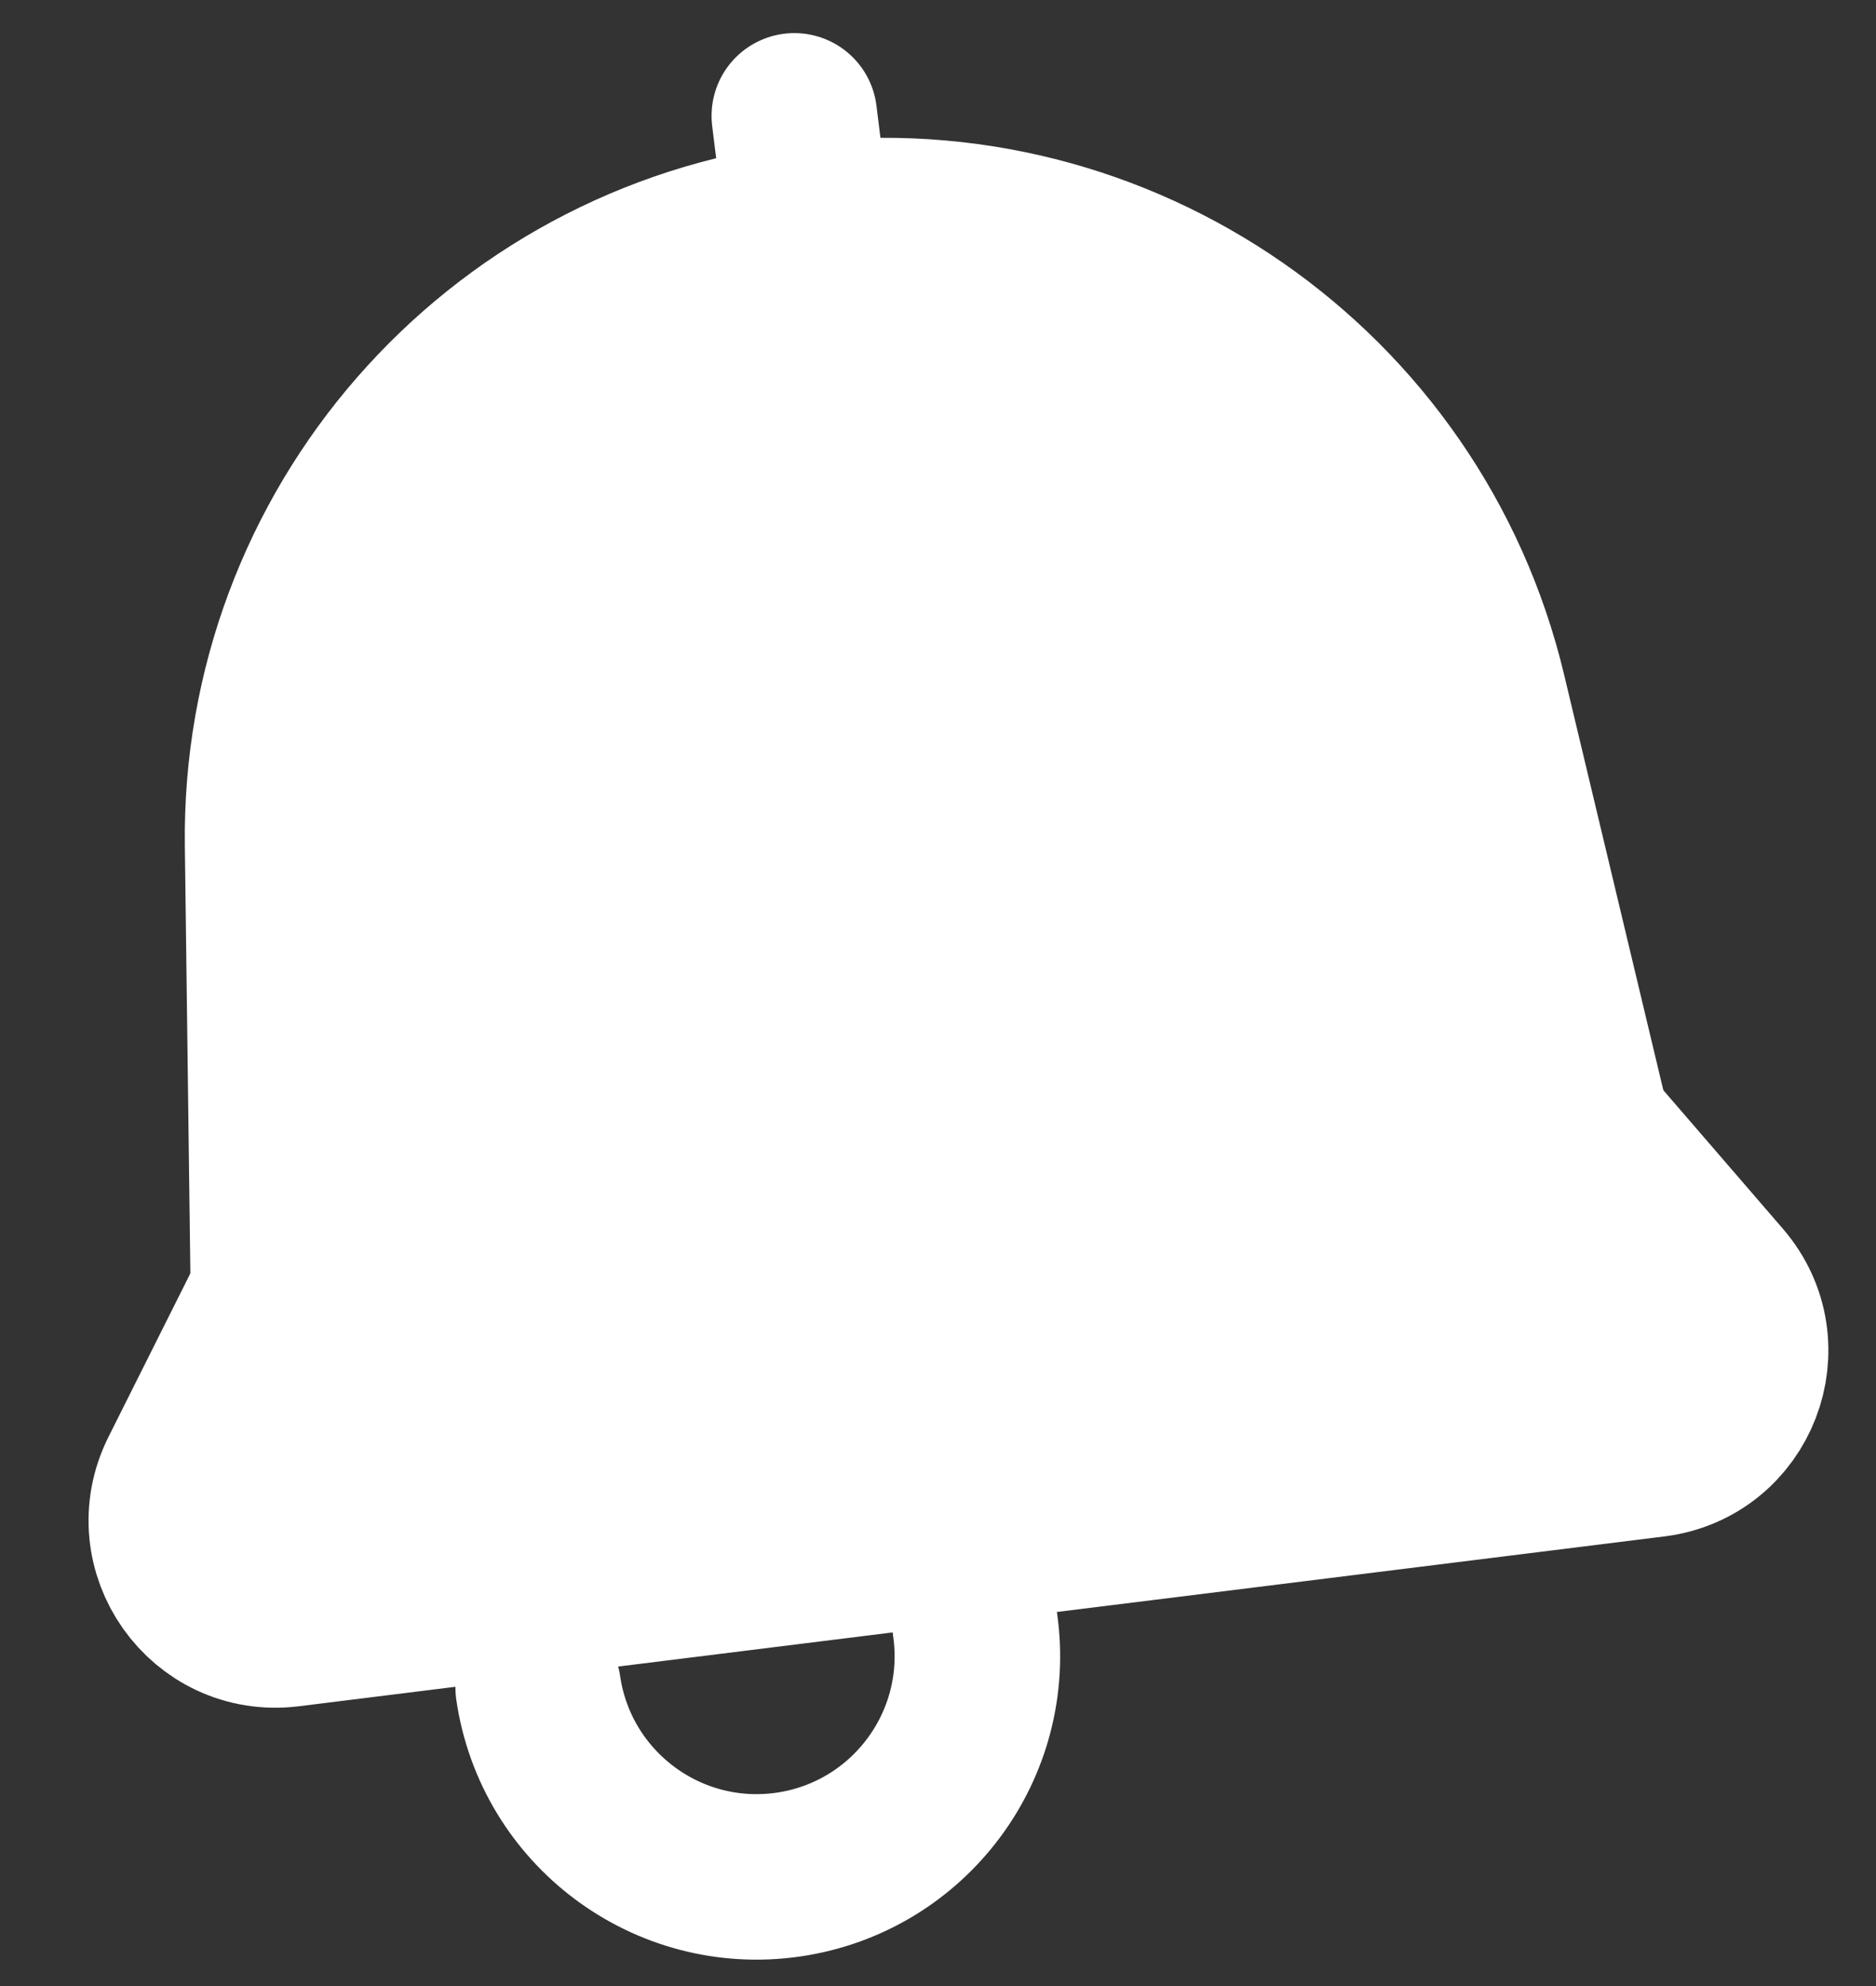 <svg width="17" height="18" viewBox="0 0 17 18" fill="none" xmlns="http://www.w3.org/2000/svg">
<rect x="0" y="0" width="17" height="18" fill="#333333" stroke="none"/>
<path d="M2.616 14.72L14.989 13.181C15.738 13.088 16.081 12.197 15.588 11.626L14.512 10.379C14.429 10.283 14.371 10.169 14.341 10.045L13.444 6.288C12.783 3.52 10.146 1.691 7.321 2.042C4.497 2.393 2.388 4.812 2.425 7.659L2.475 11.521C2.477 11.648 2.448 11.773 2.391 11.886L1.654 13.358C1.316 14.034 1.867 14.813 2.616 14.72Z" fill="white"/>
<path d="M7.321 2.042C10.146 1.691 12.783 3.52 13.444 6.288L14.341 10.045C14.371 10.169 14.429 10.283 14.512 10.379L15.588 11.626C16.081 12.197 15.738 13.088 14.989 13.181L2.616 14.72C1.867 14.813 1.316 14.034 1.654 13.358L2.391 11.886C2.448 11.773 2.477 11.648 2.475 11.521L2.425 7.659C2.388 4.812 4.497 2.393 7.321 2.042ZM7.321 2.042L7.198 1.05M8.836 14.723C8.994 15.817 8.237 16.831 7.143 16.99C6.05 17.148 5.036 16.39 4.877 15.297" stroke="white" stroke-width="1.5" stroke-linecap="round" stroke-linejoin="round"/>
</svg>
